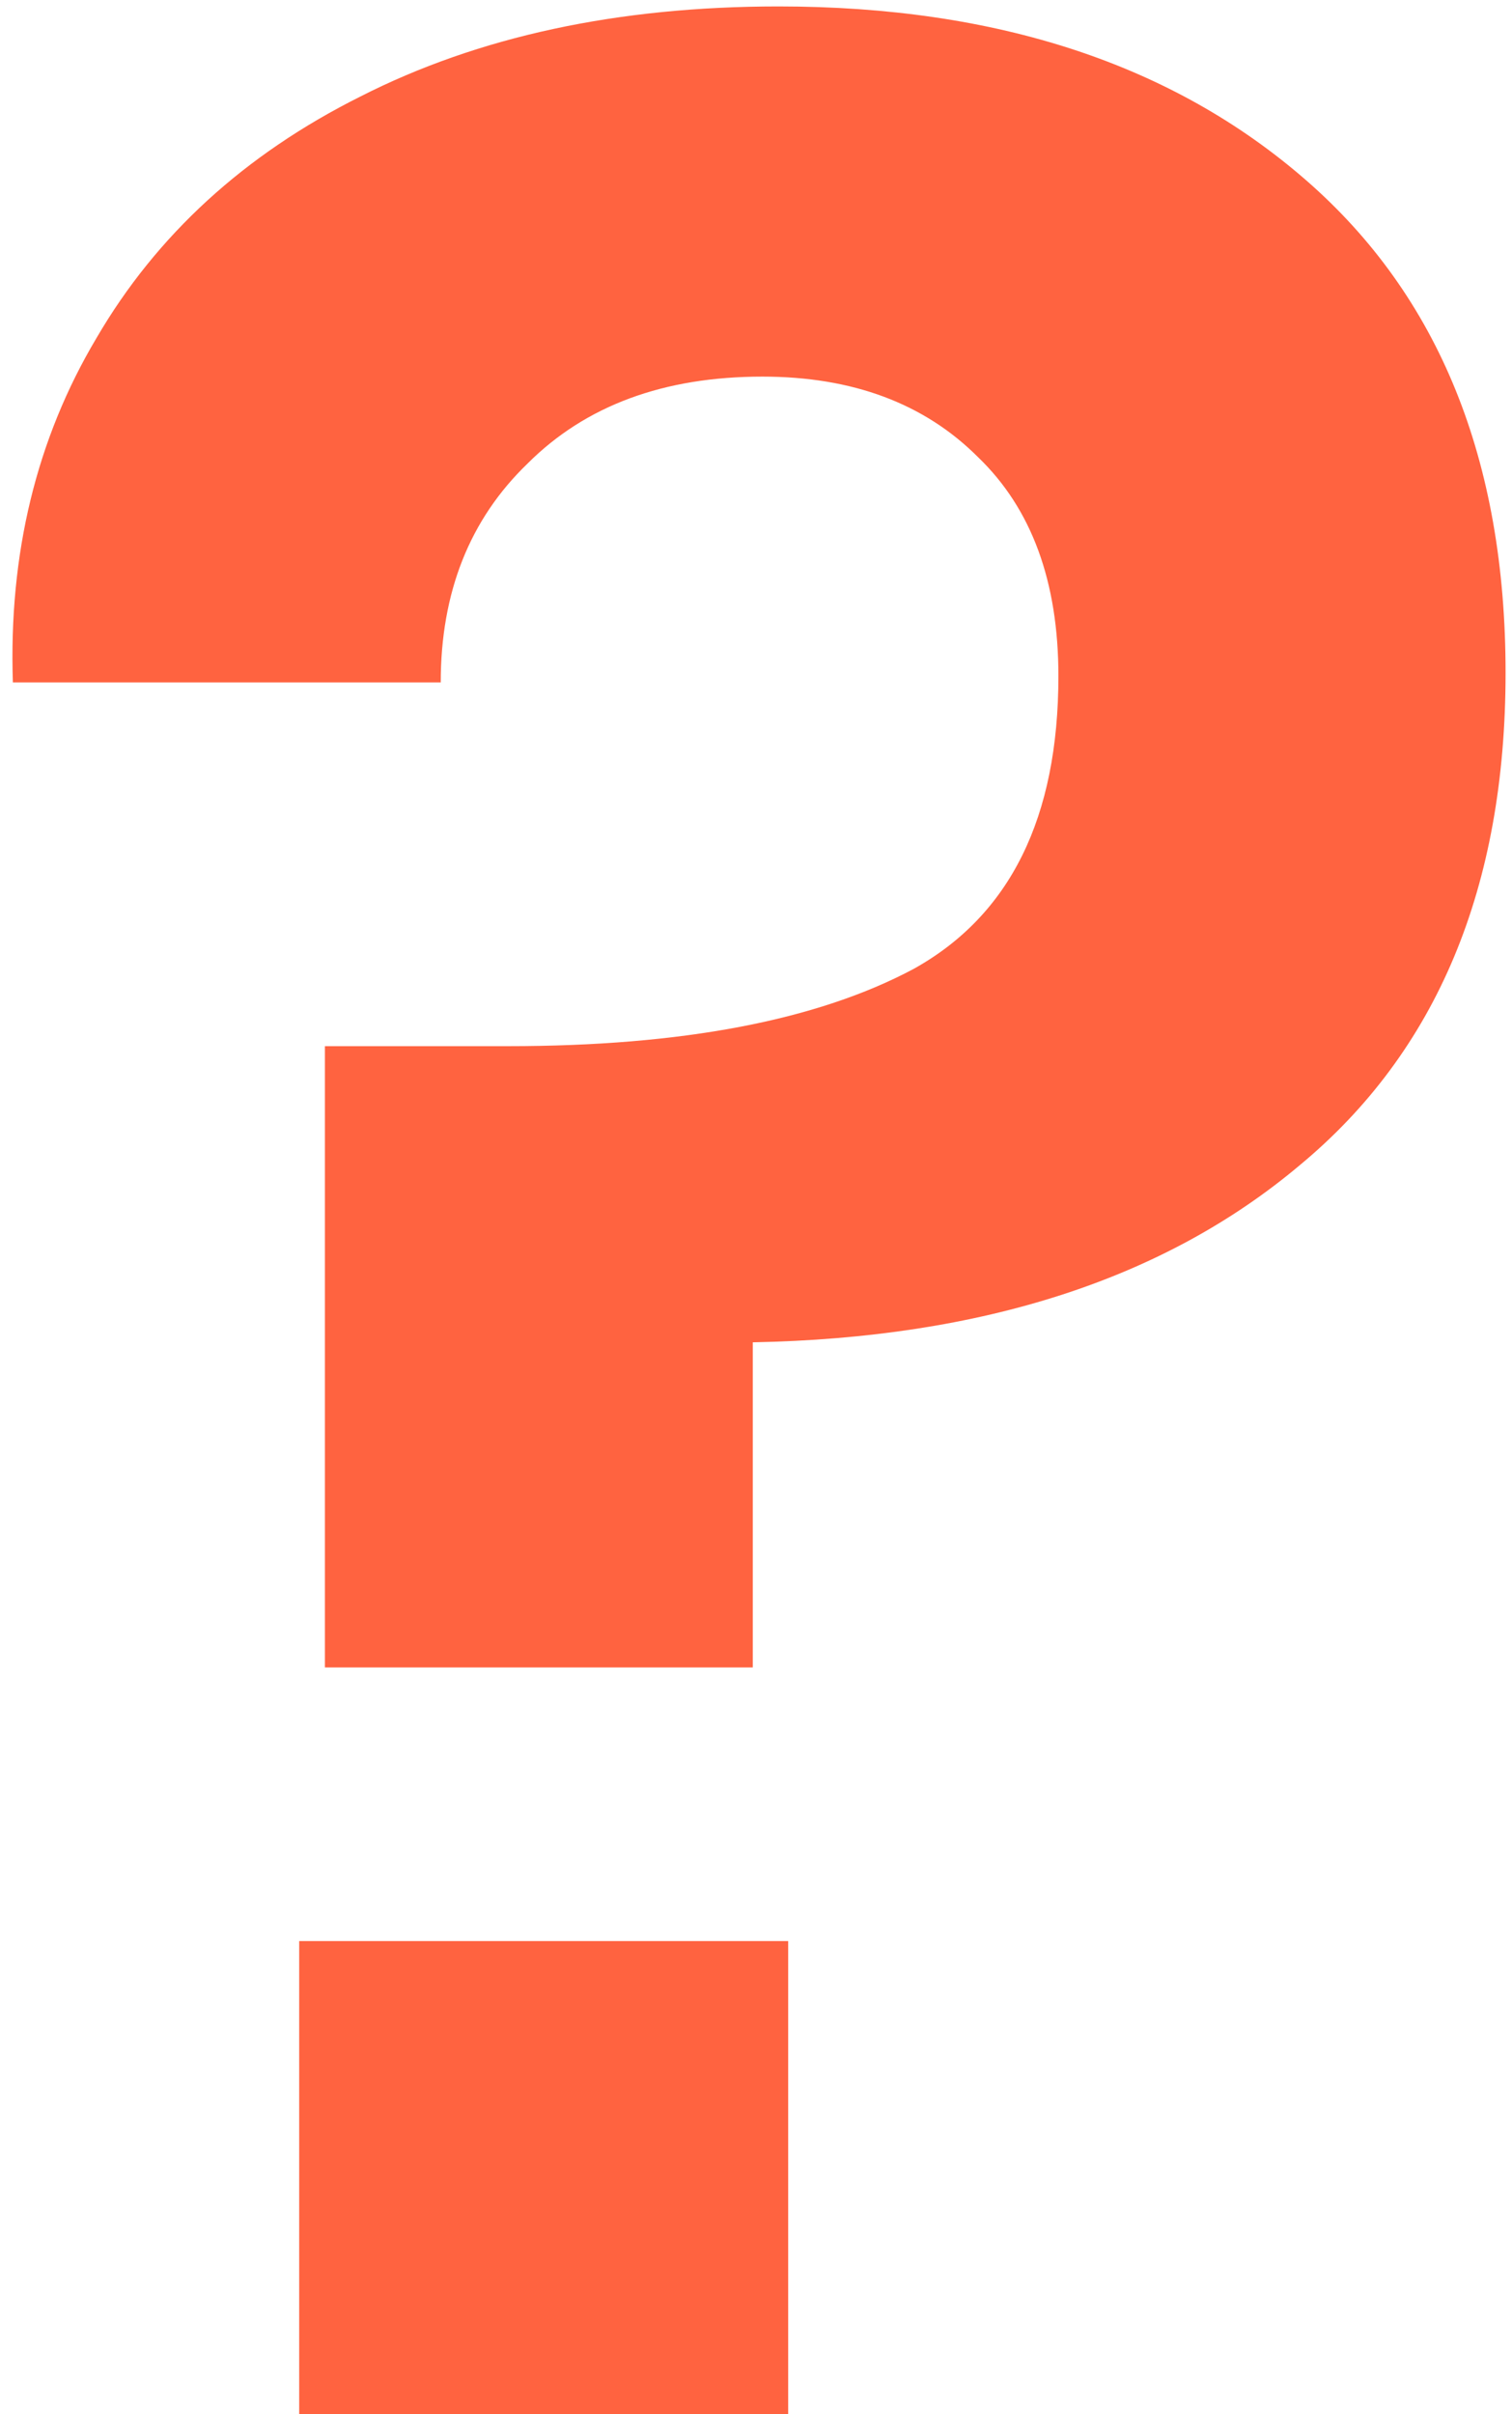 <svg width="94" height="150" viewBox="0 0 94 150" fill="none" xmlns="http://www.w3.org/2000/svg">
<path d="M48.4 0.4C62 0.4 72.933 4 81.2 11.2C89.467 18.4 93.6 28.6 93.6 41.8C93.6 55.133 89.333 65.333 80.8 72.4C72.4 79.467 61.067 83.133 46.8 83.4V103.6H20.2V65H31.6C42.4 65 50.8 63.4 56.8 60.2C62.8 56.867 65.8 50.8 65.8 42C65.8 36.133 64.133 31.6 60.8 28.4C57.467 25.067 53 23.4 47.4 23.4C41.267 23.4 36.4 25.2 32.8 28.8C29.2 32.267 27.4 36.8 27.4 42.4H0.8C0.533 34.4 2.267 27.267 6 21C9.733 14.6 15.2 9.6 22.4 6C29.733 2.267 38.4 0.4 48.4 0.4ZM49 120.6V150H18.6V120.6H49Z" fill="#FF6340"/>
</svg>
